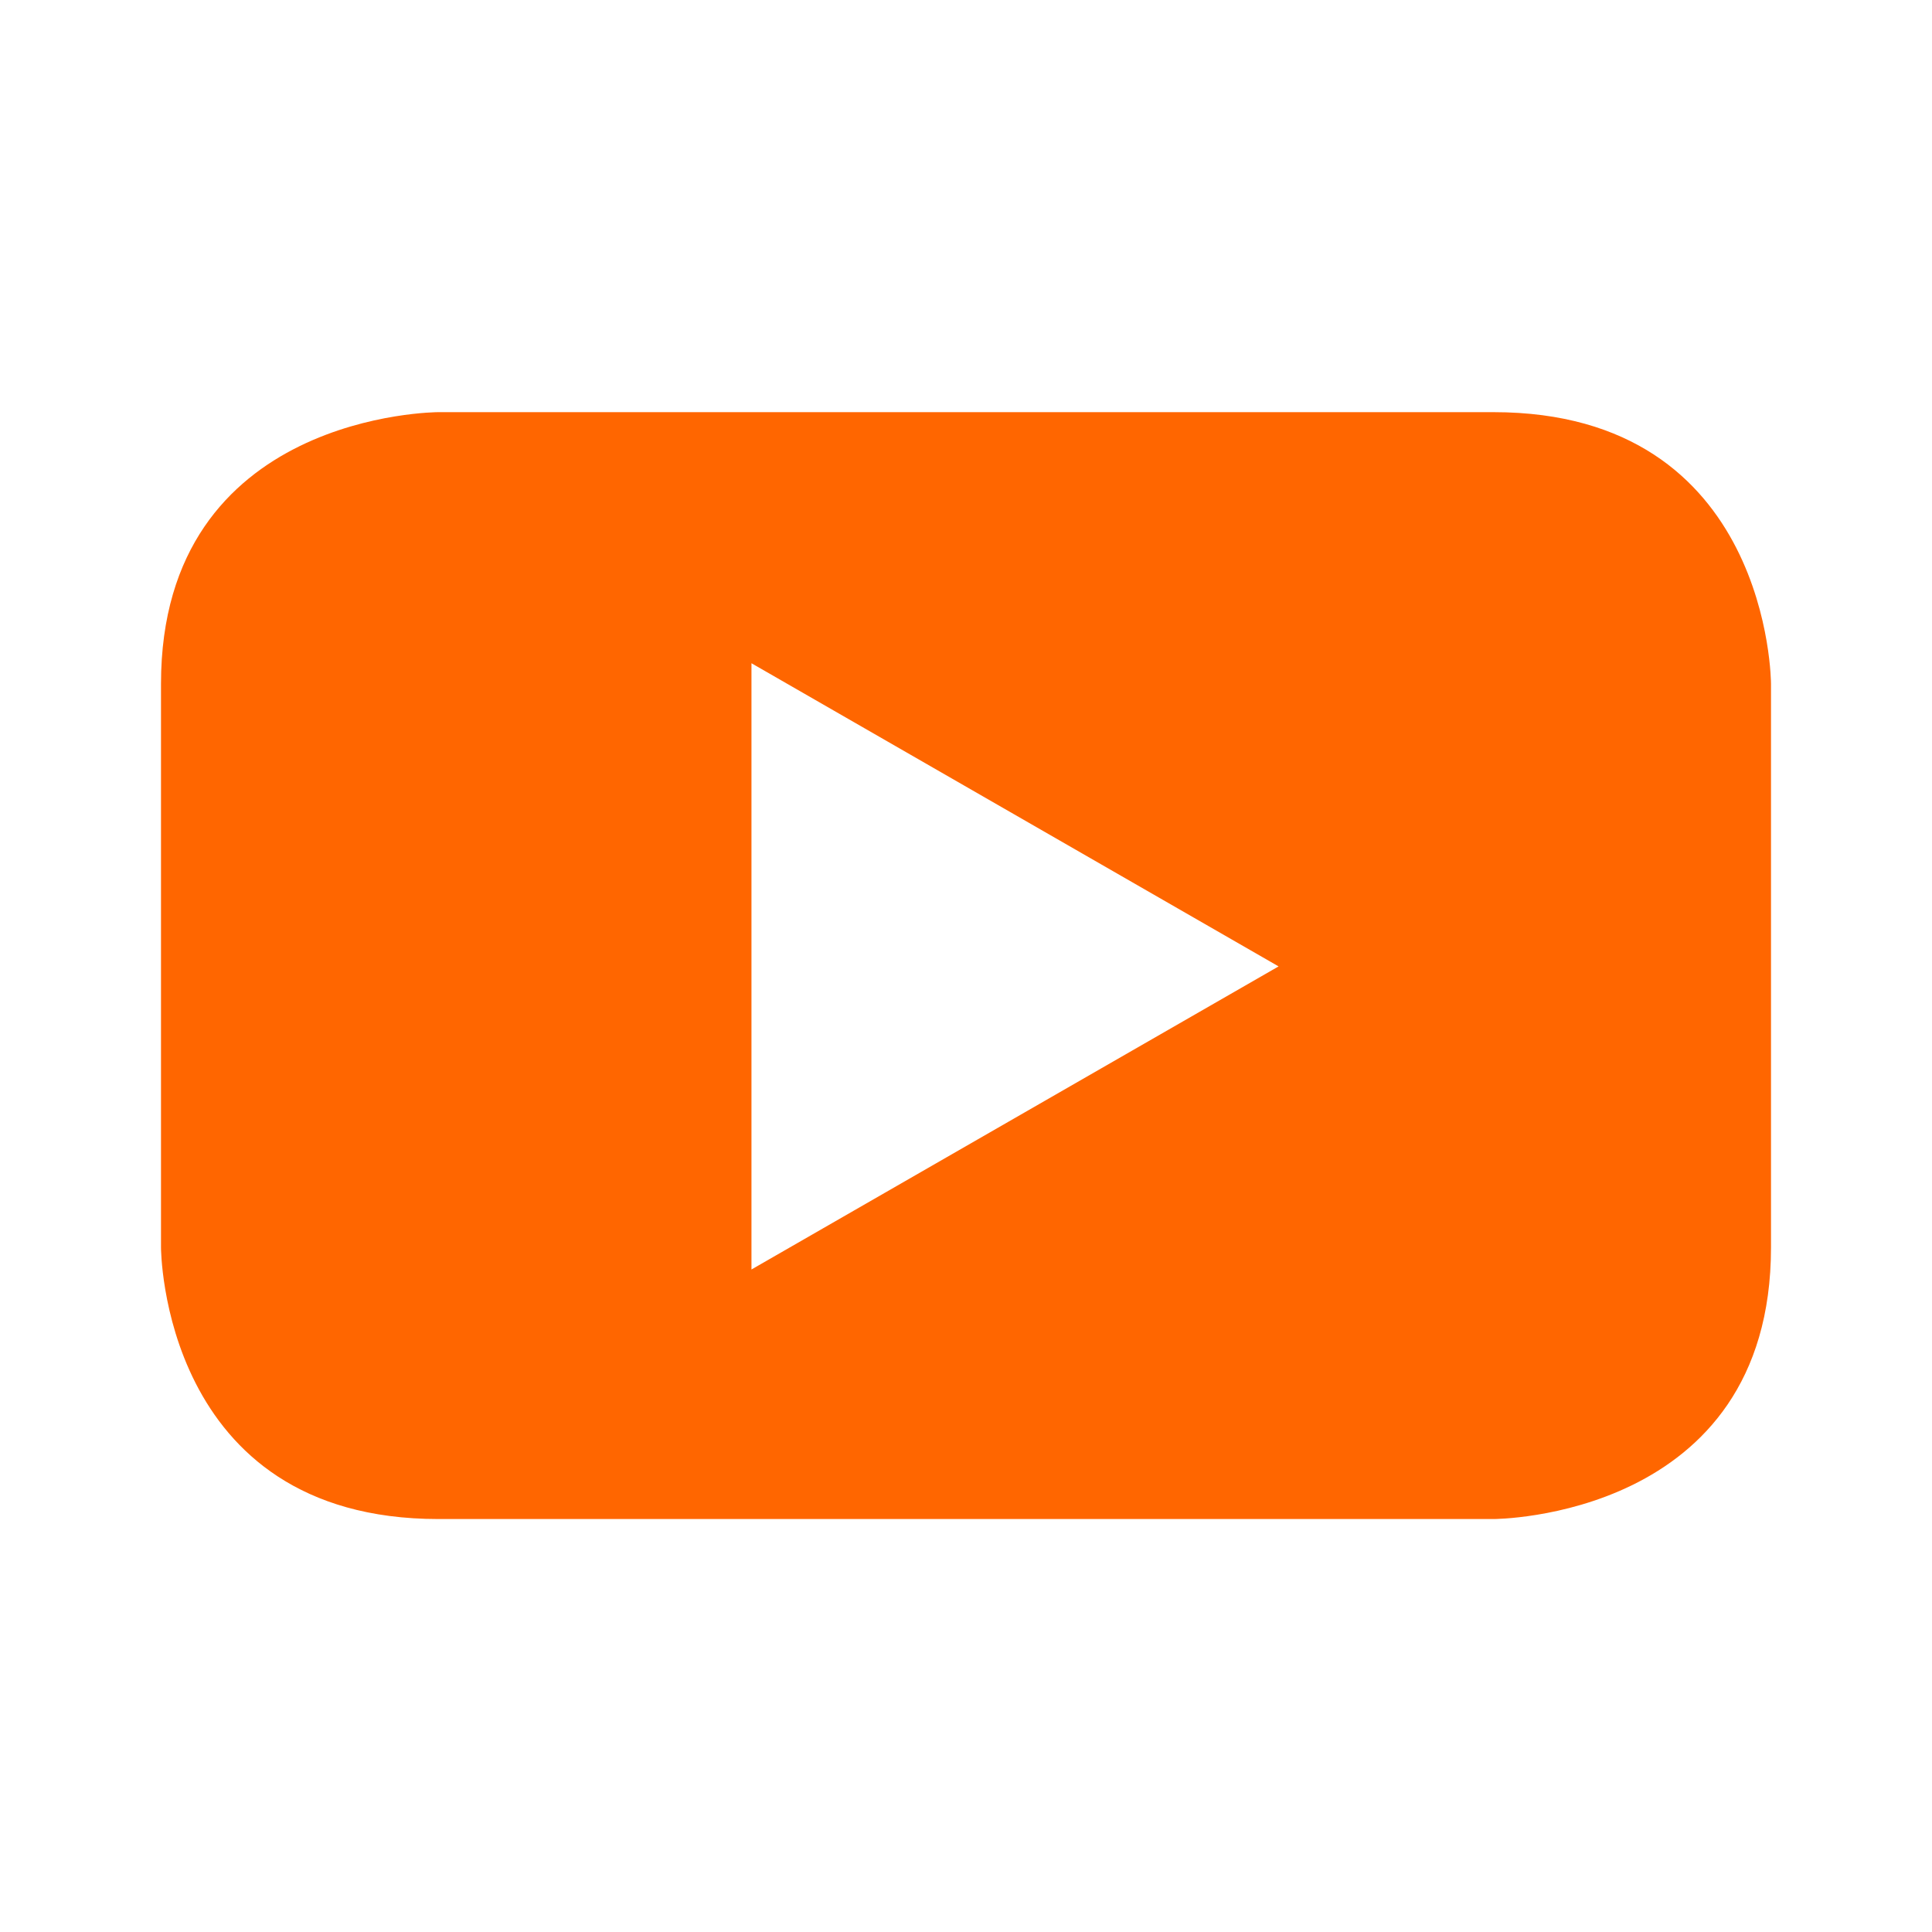 <svg
  width="24"
  height="24"
  viewBox="0 0 24 24"
  fill="none"
  xmlns="http://www.w3.org/2000/svg"
>
  <path
    d="M22 15.496V8.495C22 8.495 22 5.12 18.553 5.12H5.445C5.445 5.12 2 5.12 2 8.495V15.496C2 15.496 2 18.87 5.445 18.87H18.553C18.553 18.87 22 18.87 22 15.496ZM15.883 12.005L9.335 15.77V8.239L15.883 12.005Z"
    fill="#FF6600"
  />
</svg>
